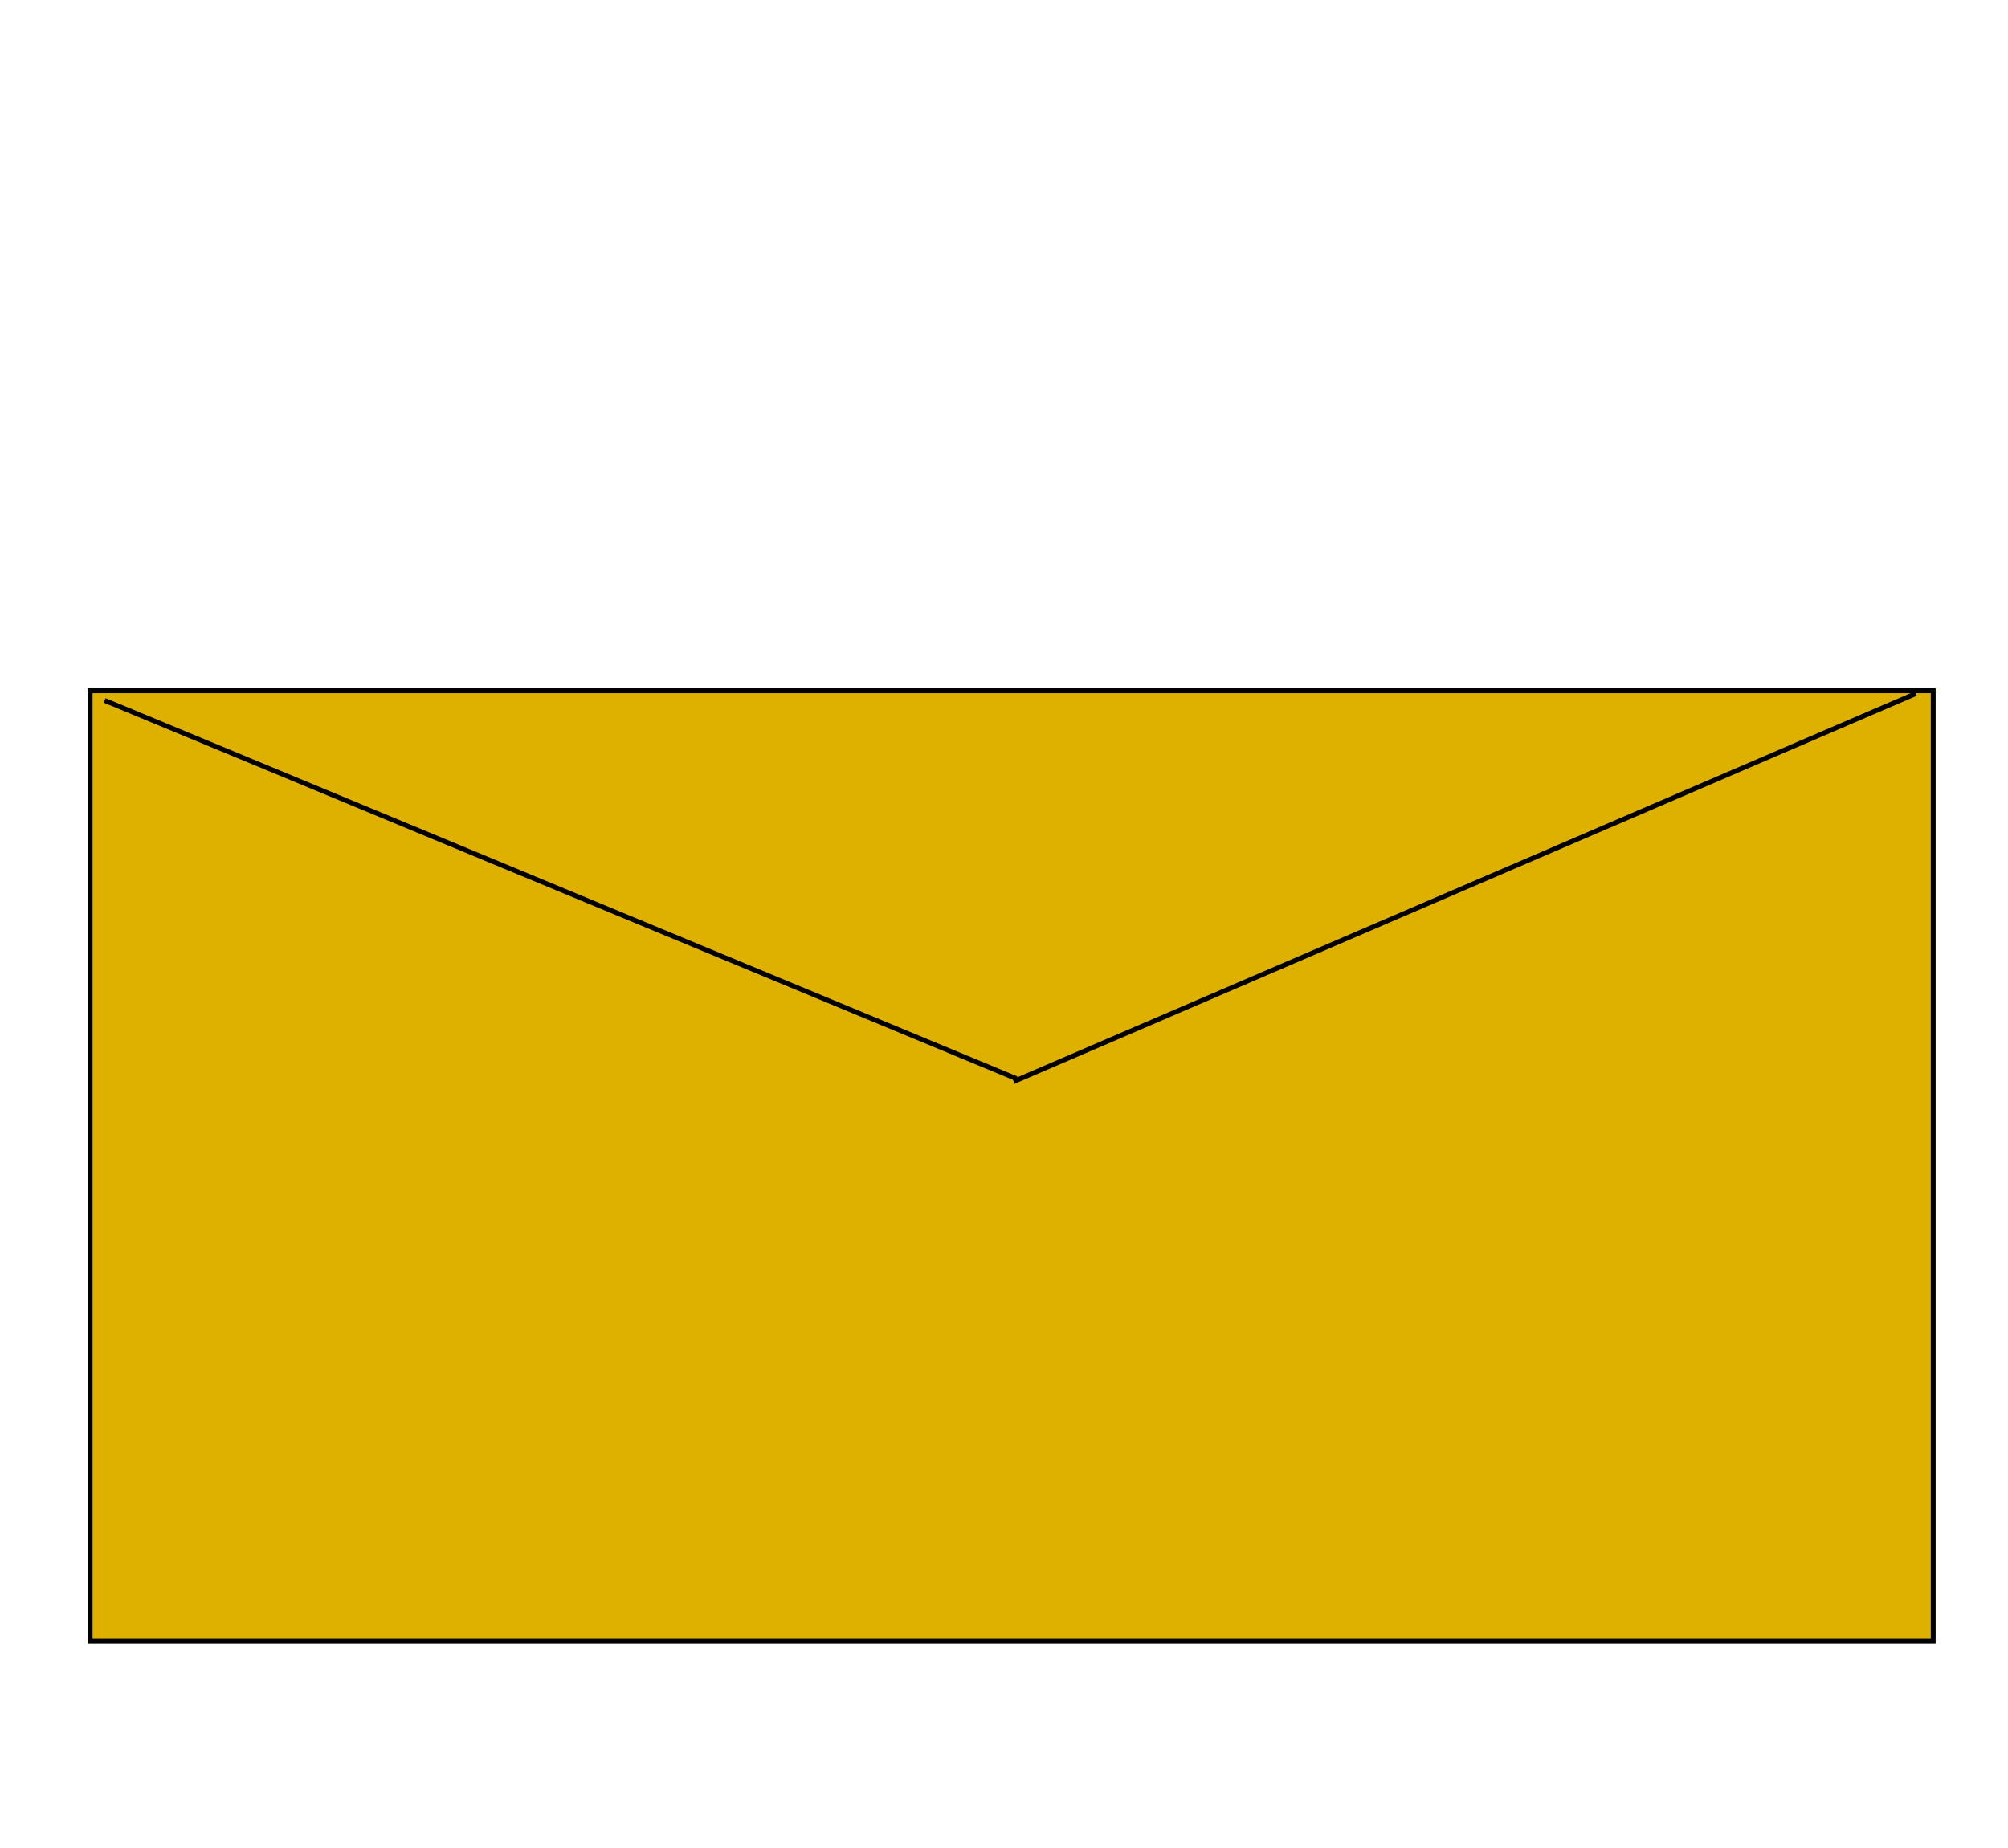 <svg width="414" height="381" xmlns="http://www.w3.org/2000/svg">
 <g id="Layer_1">
  <title>Layer 1</title>
  <rect id="svg_1" height="196" width="380" y="142.419" x="18.581" stroke="#000" fill="#deb100"/>
  <line id="svg_2" y2="222.419" x2="209.581" y1="144.419" x1="21.581" stroke="#000" fill="none"/>
  <line id="svg_3" y2="223" x2="209" y1="143" x1="395" stroke="#000" fill="none"/>
 </g>
</svg>